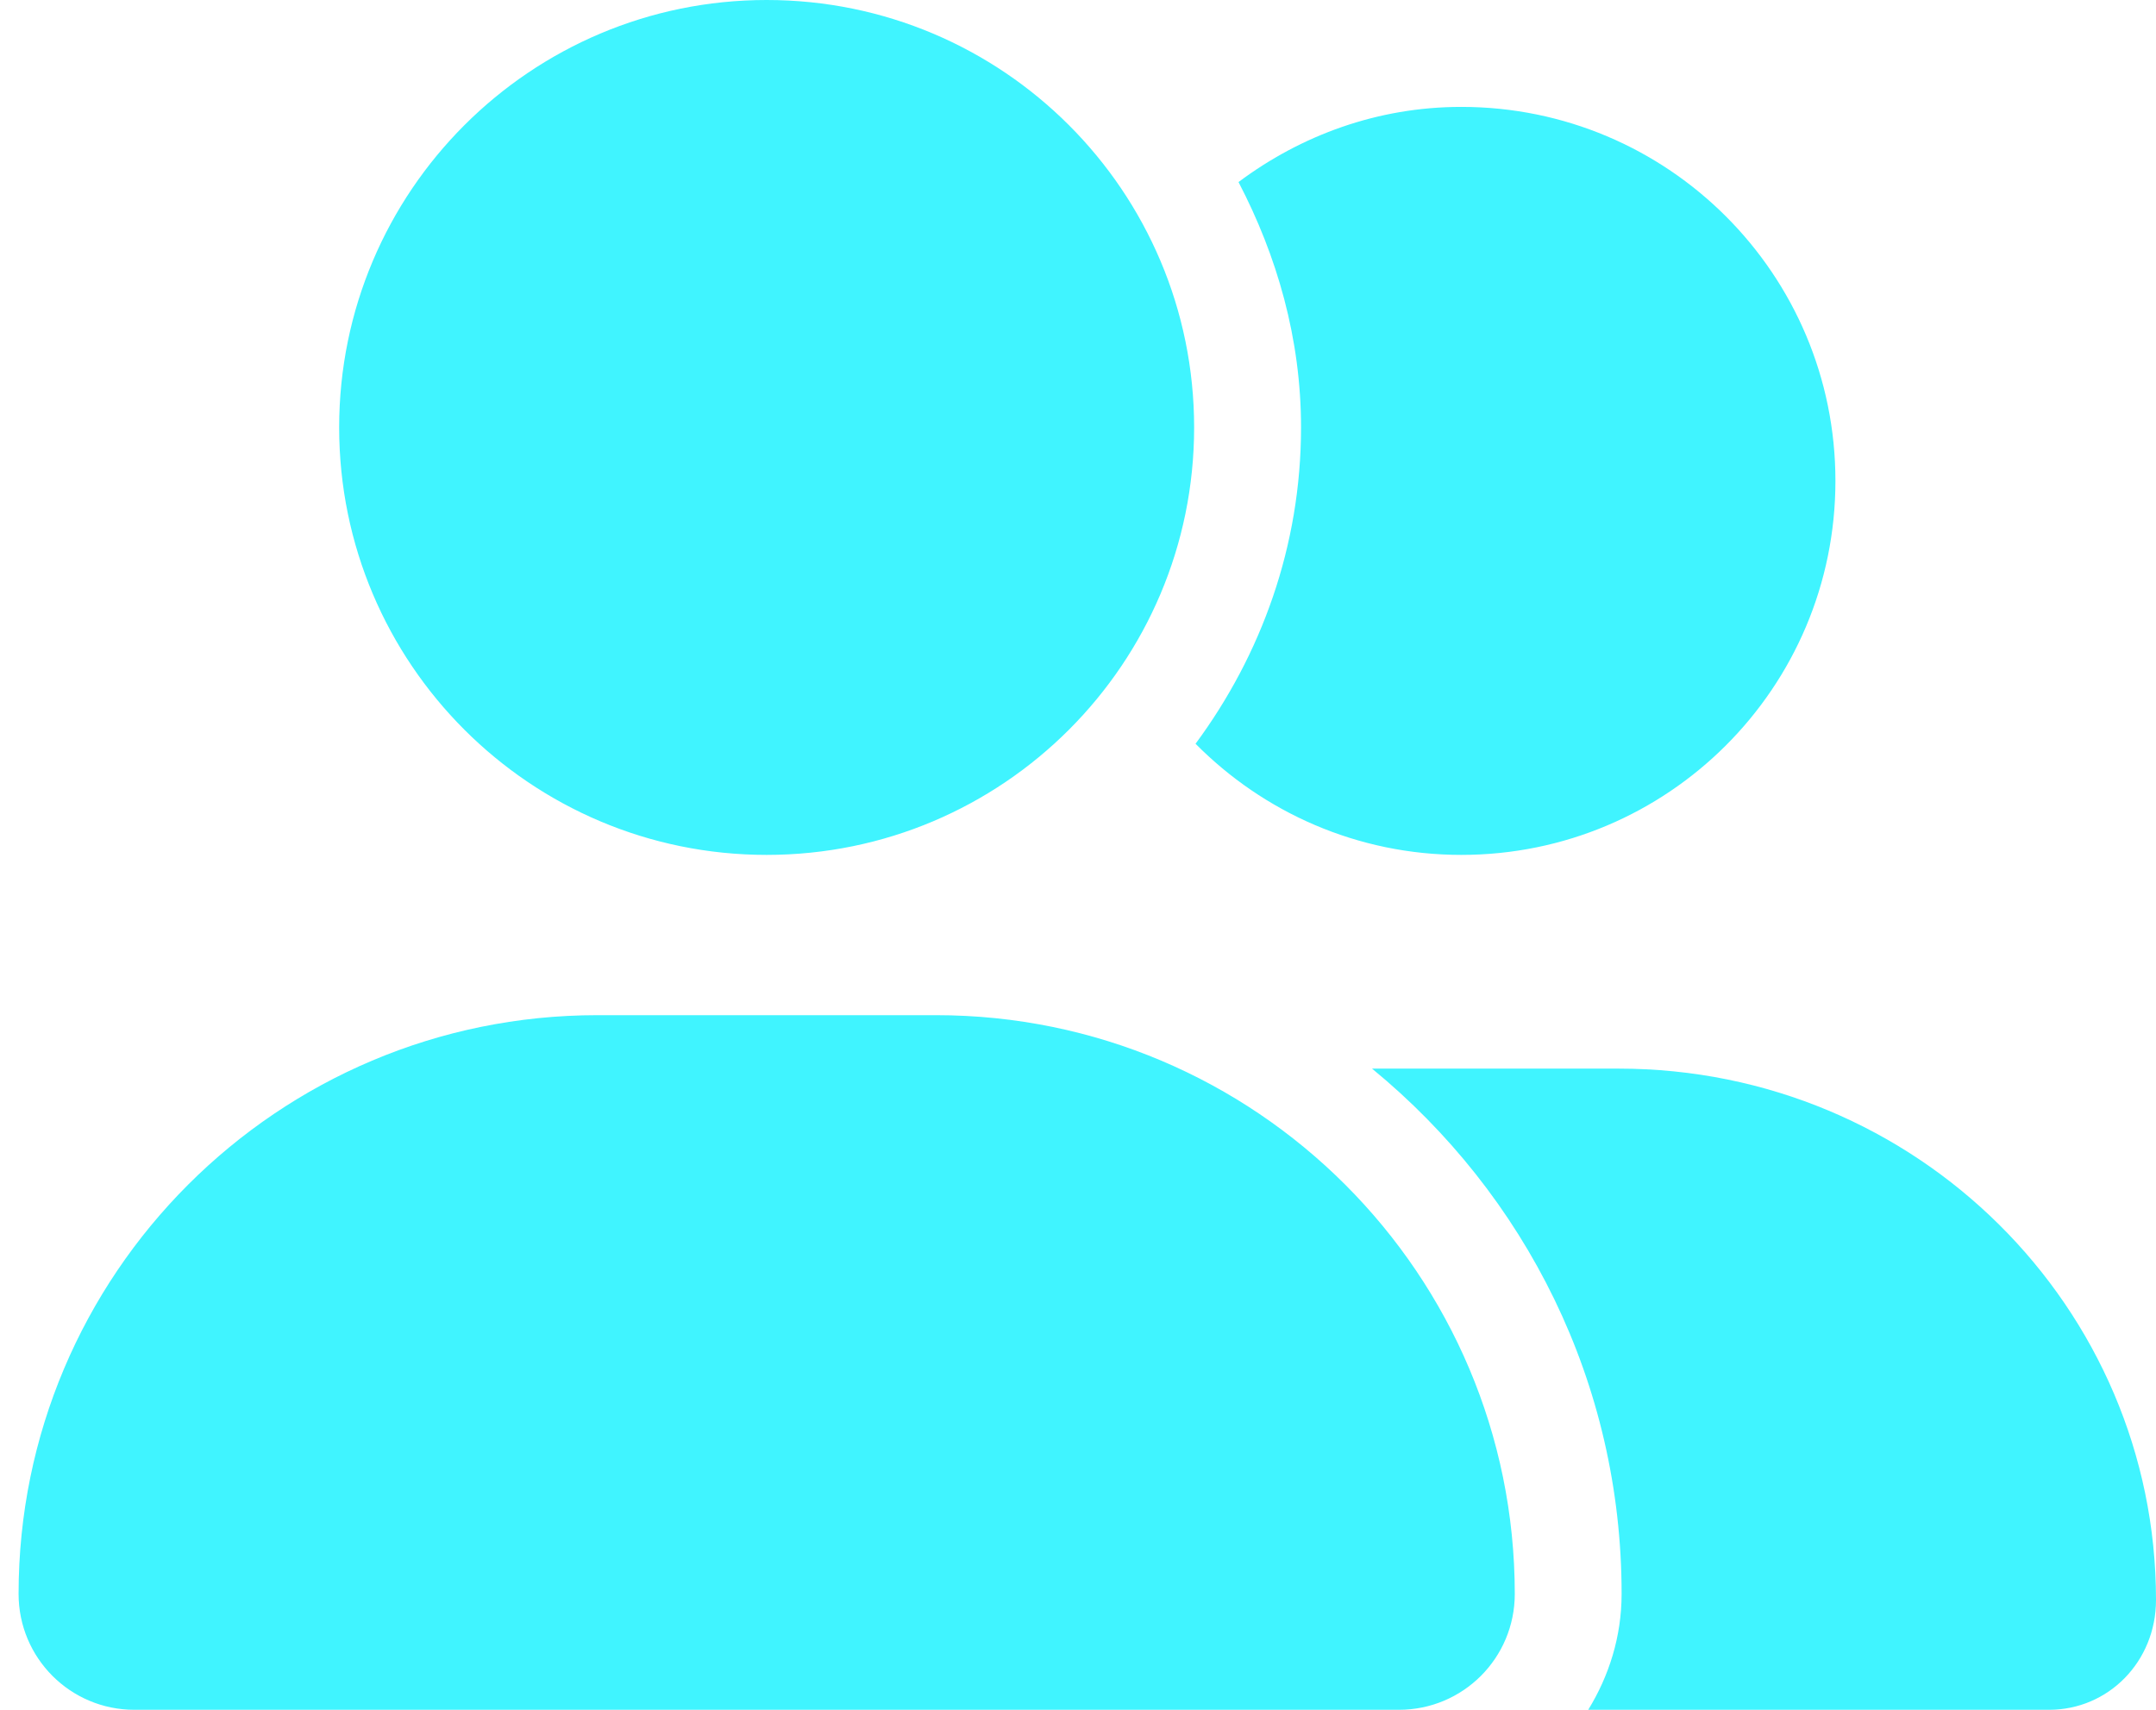 <svg width="29" height="23" viewBox="0 0 29 23" fill="none" xmlns="http://www.w3.org/2000/svg">
<path d="M10.312 11.5C13.489 11.5 16.062 8.926 16.062 5.75C16.062 2.574 13.489 0 10.312 0C7.137 0 4.562 2.574 4.562 5.75C4.562 8.926 7.137 11.5 10.312 11.5ZM12.59 13.656H8.035C3.735 13.656 0.25 17.142 0.25 21.441C0.25 22.304 0.947 23 1.807 23H18.816C19.679 23 20.375 22.304 20.375 21.441C20.375 17.142 16.889 13.656 12.59 13.656ZM21.772 14.375H18.455C20.519 16.069 21.812 18.602 21.812 21.441C21.812 22.016 21.642 22.546 21.363 23H27.562C28.358 23 29 22.353 29 21.522C29 17.591 25.784 14.375 21.772 14.375ZM19.656 11.5C22.437 11.5 24.688 9.249 24.688 6.469C24.688 3.688 22.437 1.438 19.656 1.438C18.528 1.438 17.498 1.822 16.659 2.449C17.177 3.442 17.5 4.555 17.5 5.75C17.5 7.346 16.964 8.811 16.081 10.005C16.992 10.925 18.255 11.5 19.656 11.5Z" fill="#40F4FF"/>
</svg>
